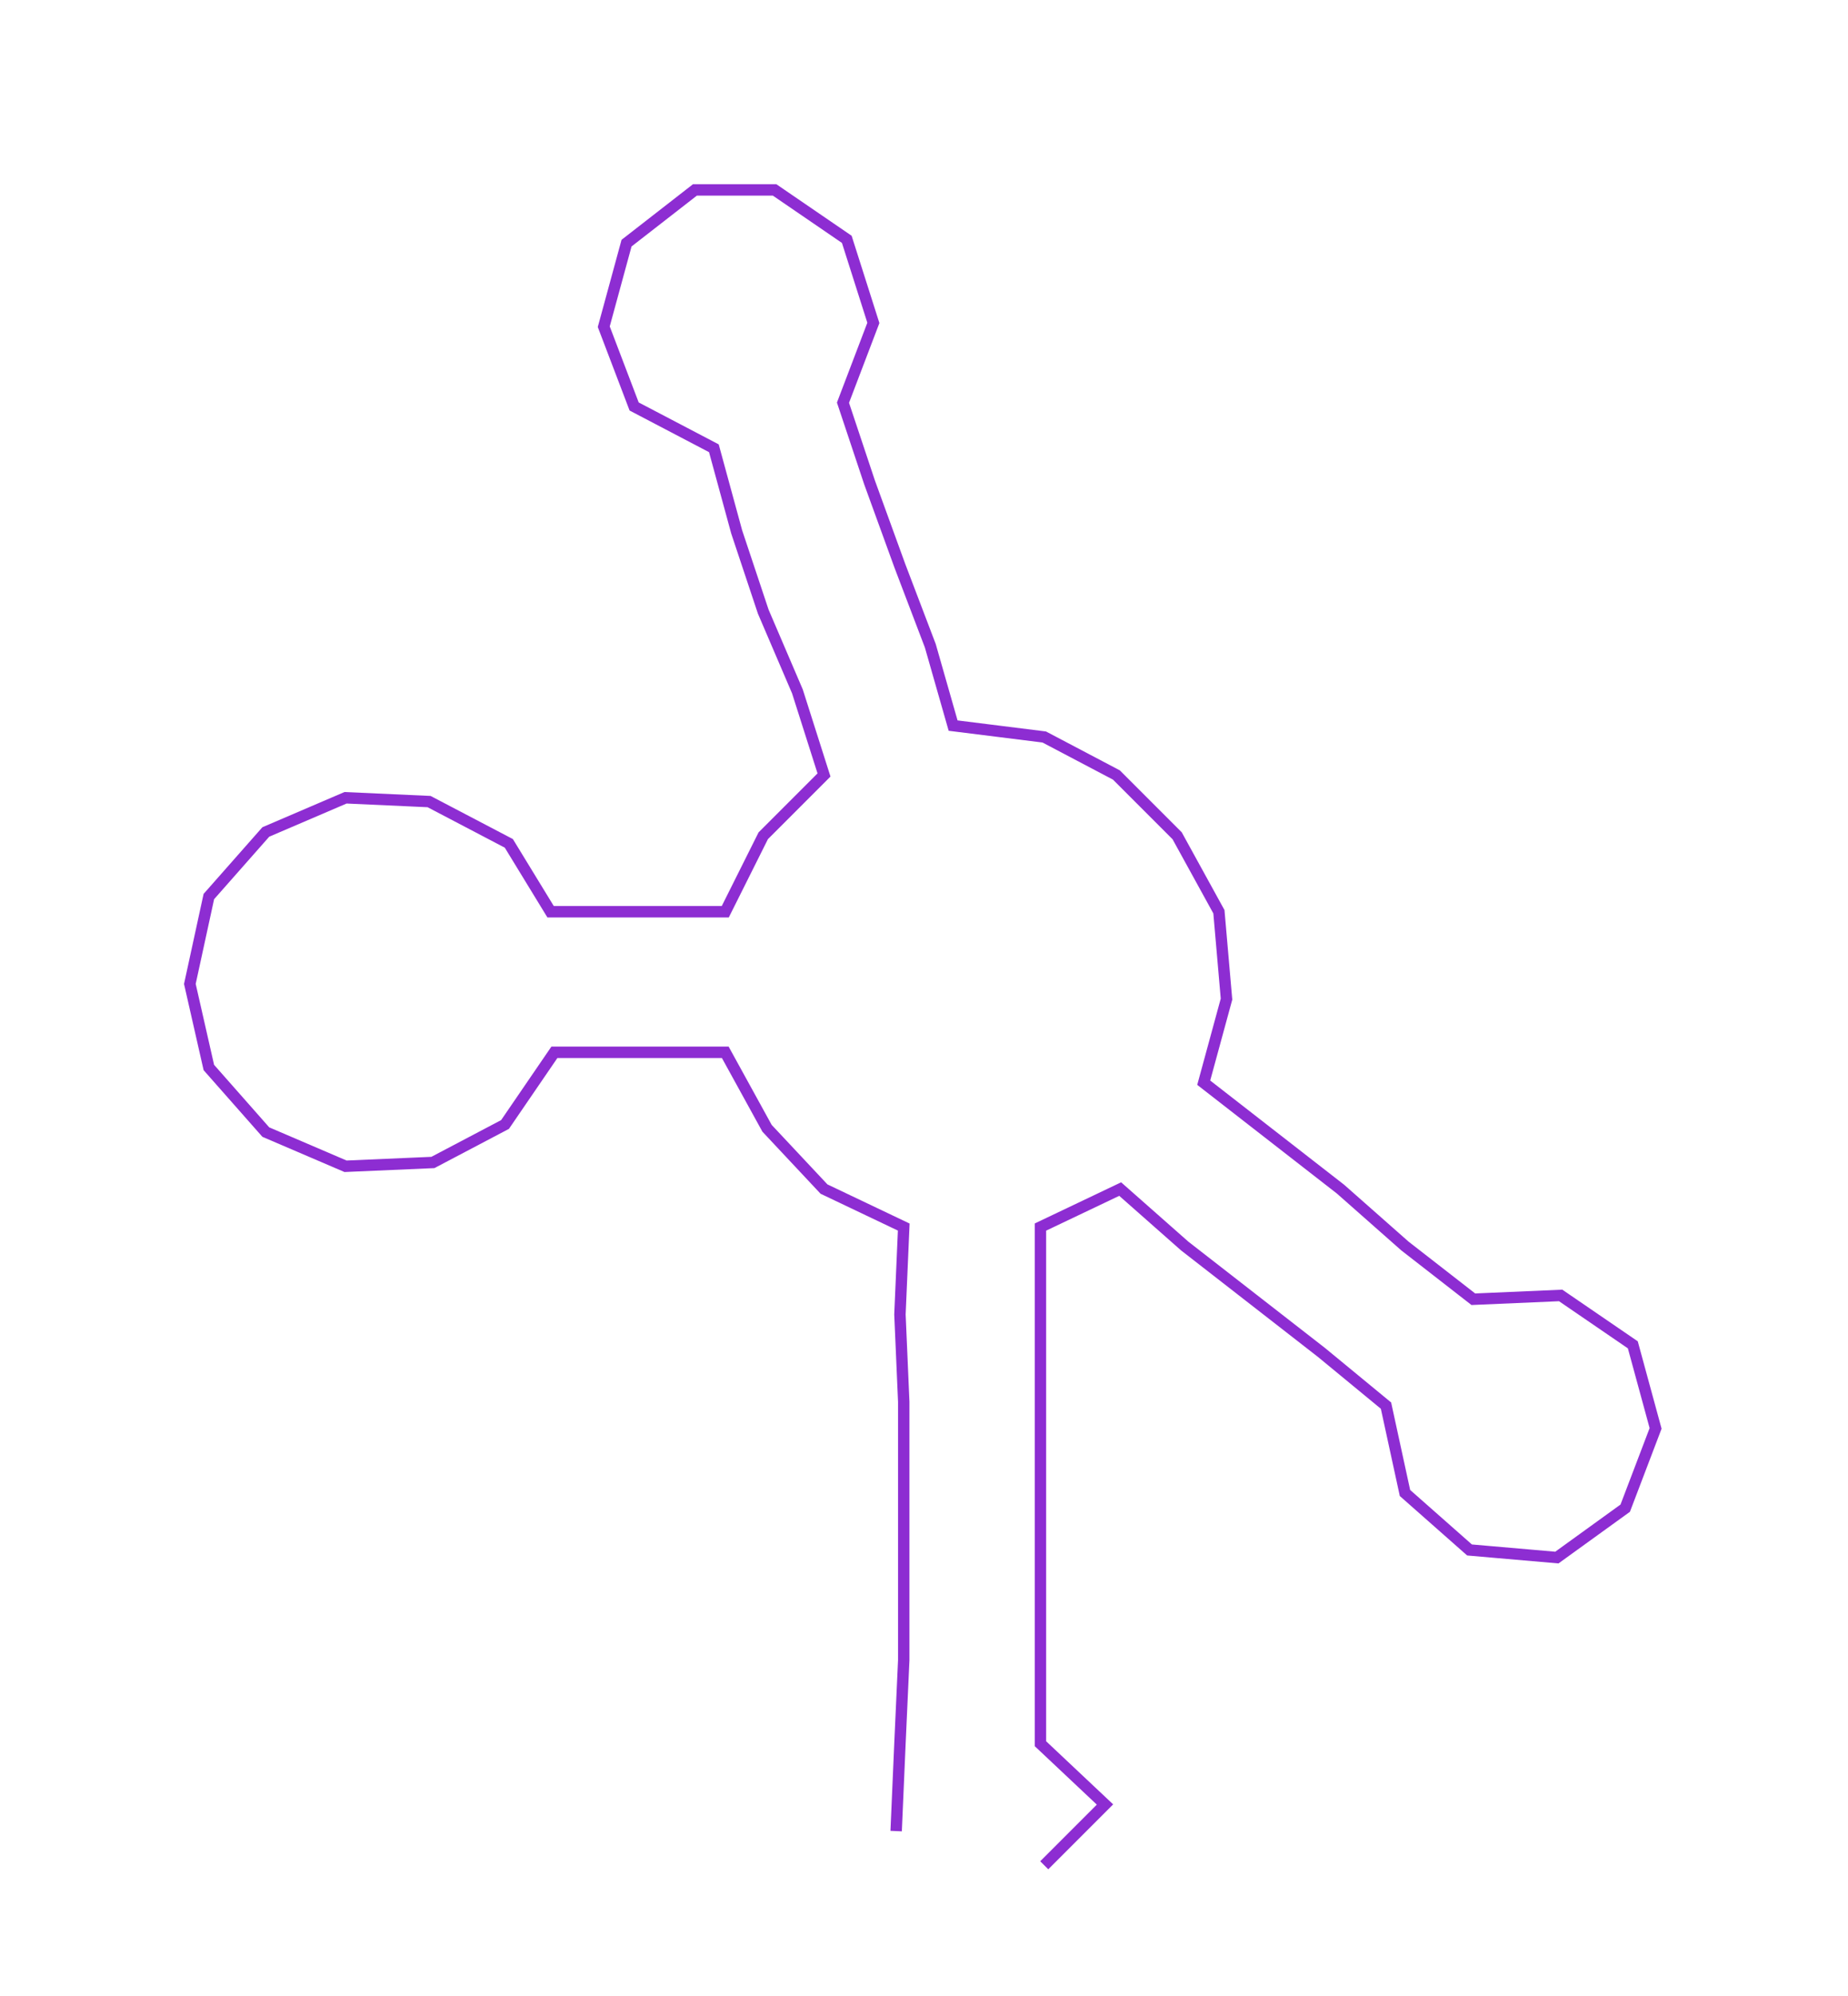 <ns0:svg xmlns:ns0="http://www.w3.org/2000/svg" width="277.831px" height="300px" viewBox="0 0 486.67 525.503"><ns0:path style="stroke:#8d2dd2;stroke-width:3px;fill:none;" d="M236 482 L236 482 L237 459 L238 437 L238 414 L238 391 L238 369 L237 346 L238 323 L217 313 L202 297 L191 277 L169 277 L146 277 L133 296 L114 306 L91 307 L70 298 L55 281 L50 259 L55 236 L70 219 L91 210 L113 211 L134 222 L145 240 L168 240 L191 240 L201 220 L217 204 L210 182 L201 161 L194 140 L188 118 L167 107 L159 86 L165 64 L183 50 L204 50 L223 63 L230 85 L222 106 L229 127 L237 149 L245 170 L251 191 L275 194 L294 204 L310 220 L321 240 L323 263 L317 285 L335 299 L353 313 L370 328 L388 342 L411 341 L430 354 L436 376 L428 397 L410 410 L387 408 L370 393 L365 370 L348 356 L330 342 L312 328 L295 313 L274 323 L274 346 L274 369 L274 391 L274 414 L274 437 L274 459 L291 475 L275 491" /></ns0:svg>